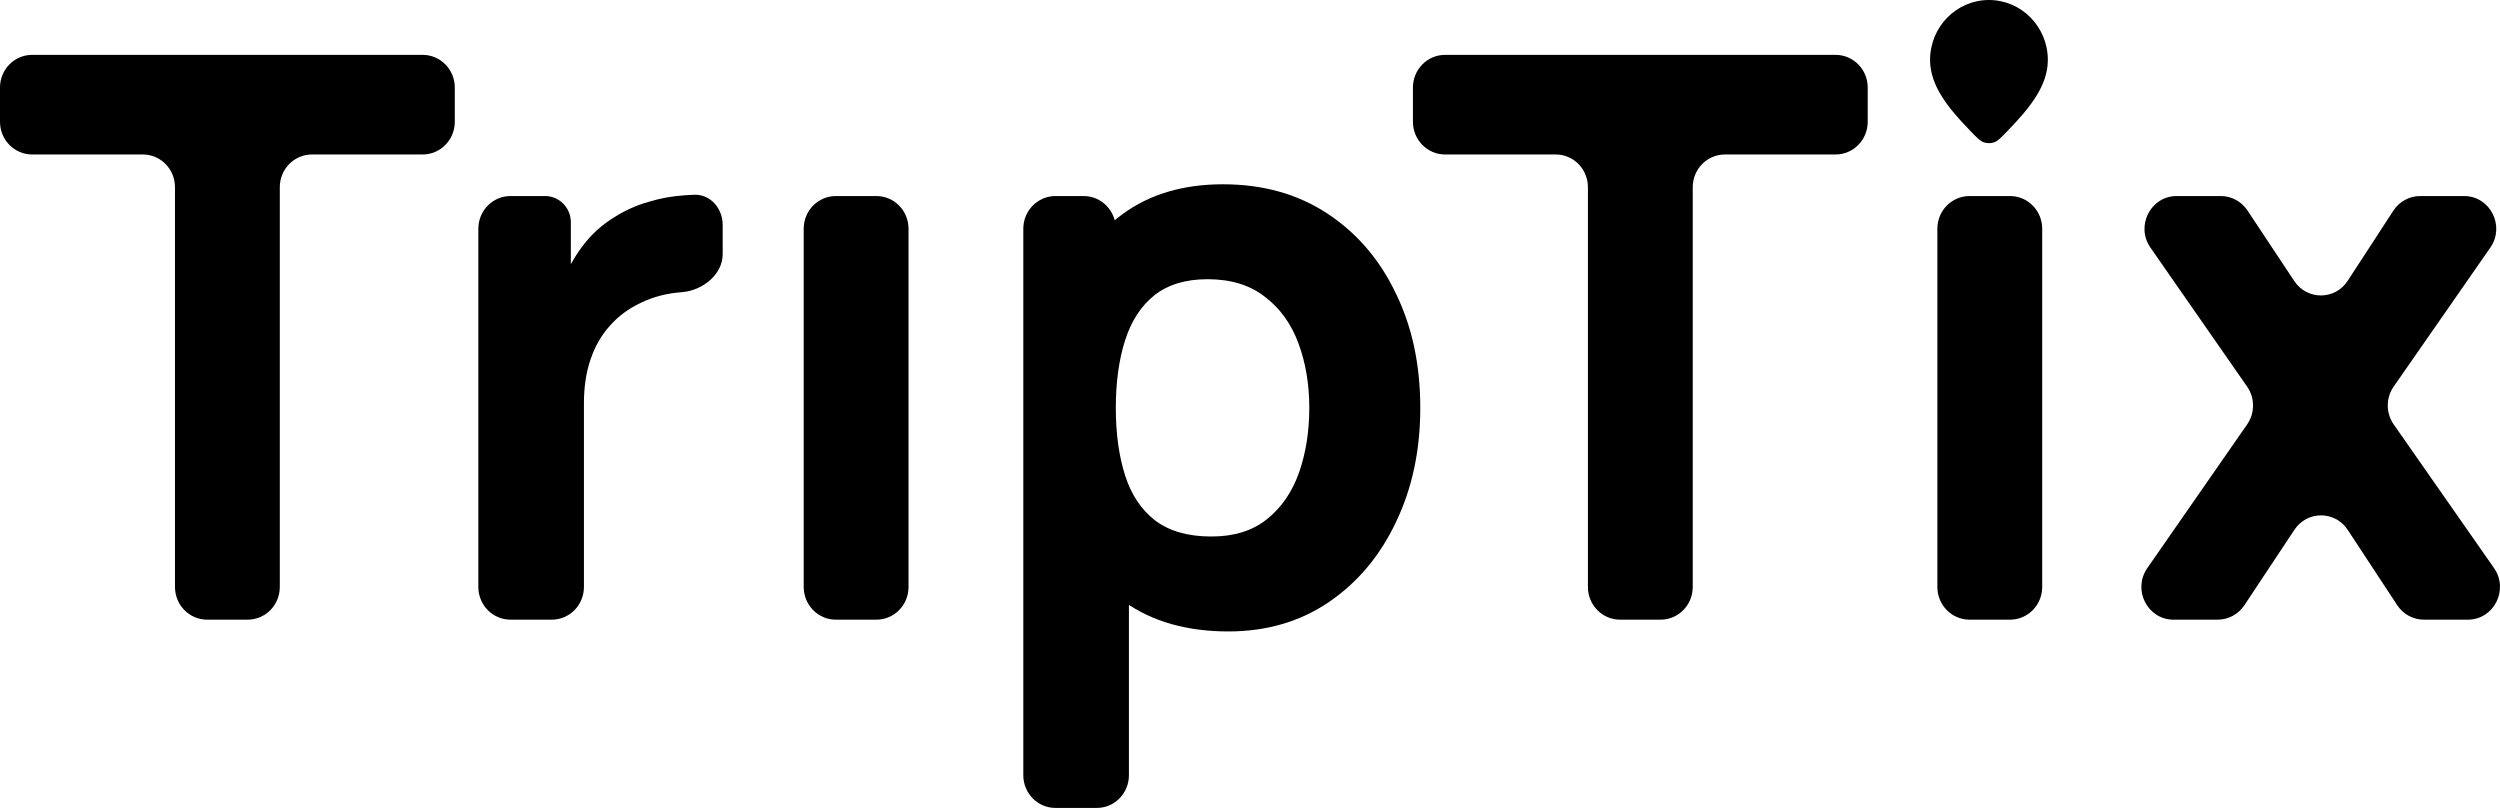 <svg width="164" height="53" viewBox="0 0 164 53" fill="none" xmlns="http://www.w3.org/2000/svg">
<path d="M130.475 5.405C131.275 5.405 131.923 4.745 131.923 3.931C131.923 3.117 131.275 2.457 130.475 2.457C129.675 2.457 129.026 3.117 129.026 3.931C129.026 4.745 129.675 5.405 130.475 5.405Z" fill="black"/>
<path d="M129.281 8.616C129.696 9.045 129.904 9.259 130.146 9.34C130.358 9.41 130.592 9.41 130.803 9.34C131.046 9.259 131.253 9.045 131.668 8.616C133.129 7.108 134.338 5.648 134.338 3.931C134.338 1.76 132.608 0 130.475 0C128.342 0 126.612 1.76 126.612 3.931C126.612 5.648 127.82 7.108 129.281 8.616Z" fill="black"/>
<path d="M13.585 40.65C12.422 40.65 11.479 39.69 11.479 38.505V12.278C11.479 11.094 10.535 10.134 9.372 10.134H2.107C0.943 10.134 0 9.174 0 7.99V5.743C0 4.559 0.943 3.599 2.107 3.599H27.727C28.891 3.599 29.834 4.559 29.834 5.743V7.99C29.834 9.174 28.891 10.134 27.727 10.134H20.462C19.299 10.134 18.355 11.094 18.355 12.278V38.505C18.355 39.69 17.412 40.65 16.249 40.65H13.585Z" fill="black"/>
<path d="M33.486 40.65C32.322 40.65 31.379 39.69 31.379 38.505V15.005C31.379 13.821 32.322 12.861 33.486 12.861H35.758C36.691 12.861 37.447 13.63 37.447 14.579V18.727C37.447 19.027 37.072 19.156 36.893 18.917C36.828 18.831 36.812 18.718 36.85 18.617C37.197 17.72 37.649 16.899 38.205 16.155C38.795 15.366 39.52 14.714 40.38 14.199C41.037 13.788 41.753 13.47 42.529 13.247C43.304 13.007 44.105 12.861 44.931 12.81C45.136 12.793 45.342 12.781 45.547 12.775C46.611 12.741 47.408 13.676 47.408 14.759V16.669C47.408 18.022 46.079 19.053 44.754 19.165C43.759 19.234 42.857 19.465 42.048 19.86C41.239 20.237 40.556 20.743 40 21.378C39.444 21.995 39.023 22.733 38.736 23.591C38.45 24.431 38.306 25.383 38.306 26.447V38.505C38.306 39.69 37.363 40.65 36.199 40.65H33.486Z" fill="black"/>
<path d="M54.83 40.65C53.666 40.65 52.723 39.69 52.723 38.505V15.005C52.723 13.821 53.666 12.861 54.83 12.861H57.493C58.657 12.861 59.6 13.821 59.6 15.005V38.505C59.6 39.69 58.657 40.65 57.493 40.65H54.83Z" fill="black"/>
<path d="M80.58 41.422C77.866 41.422 75.599 40.778 73.779 39.492C71.959 38.205 70.585 36.456 69.658 34.243C68.748 32.03 68.292 29.534 68.292 26.756C68.292 23.977 68.748 21.481 69.658 19.268C70.568 17.055 71.908 15.306 73.678 14.019C75.448 12.733 77.63 12.089 80.226 12.089C82.839 12.089 85.114 12.724 87.052 13.993C88.991 15.263 90.491 17.004 91.553 19.217C92.632 21.412 93.171 23.925 93.171 26.756C93.171 29.534 92.64 32.03 91.578 34.243C90.533 36.456 89.067 38.205 87.179 39.492C85.291 40.778 83.091 41.422 80.58 41.422ZM69.236 53C68.073 53 67.129 52.04 67.129 50.856V15.005C67.129 13.821 68.073 12.861 69.236 12.861H71.09C72.254 12.861 73.197 13.821 73.197 15.005V31.464C73.197 31.706 73.39 31.901 73.627 31.901C73.865 31.901 74.057 32.097 74.057 32.339V50.856C74.057 52.04 73.114 53 71.95 53H69.236ZM79.468 35.195C80.951 35.195 82.164 34.818 83.108 34.063C84.052 33.308 84.752 32.296 85.207 31.027C85.662 29.74 85.889 28.317 85.889 26.756C85.889 25.212 85.653 23.805 85.182 22.536C84.71 21.249 83.976 20.229 82.982 19.474C82.004 18.702 80.749 18.316 79.215 18.316C77.782 18.316 76.619 18.668 75.726 19.371C74.849 20.074 74.209 21.061 73.804 22.33C73.4 23.599 73.197 25.075 73.197 26.756C73.197 28.436 73.4 29.912 73.804 31.181C74.209 32.45 74.866 33.437 75.776 34.14C76.703 34.843 77.934 35.195 79.468 35.195Z" fill="black"/>
<path d="M106.274 40.65C105.11 40.65 104.167 39.69 104.167 38.505V12.278C104.167 11.094 103.223 10.134 102.06 10.134H94.795C93.632 10.134 92.688 9.174 92.688 7.99V5.743C92.688 4.559 93.632 3.599 94.795 3.599H120.415C121.579 3.599 122.522 4.559 122.522 5.743V7.99C122.522 9.174 121.579 10.134 120.415 10.134H113.151C111.987 10.134 111.044 11.094 111.044 12.278V38.505C111.044 39.69 110.1 40.65 108.937 40.65H106.274Z" fill="black"/>
<path d="M129.198 40.65C128.034 40.65 127.091 39.69 127.091 38.505V15.005C127.091 13.821 128.034 12.861 129.198 12.861H131.861C133.025 12.861 133.968 13.821 133.968 15.005V38.505C133.968 39.69 133.025 40.65 131.861 40.65H129.198Z" fill="black"/>
<path d="M142.584 40.65C140.875 40.65 139.877 38.688 140.863 37.268L147.413 27.84C147.928 27.098 147.928 26.105 147.412 25.363L141.069 16.244C140.082 14.824 141.079 12.861 142.789 12.861H145.687C146.387 12.861 147.042 13.215 147.433 13.806L150.505 18.437C151.345 19.703 153.179 19.695 154.008 18.422L157.003 13.821C157.393 13.222 158.053 12.861 158.759 12.861H161.646C163.355 12.861 164.353 14.824 163.365 16.244L157.025 25.36C156.508 26.103 156.509 27.098 157.027 27.841L163.607 37.264C164.598 38.683 163.601 40.65 161.889 40.65H159.006C158.303 40.65 157.646 40.292 157.255 39.697L154.011 34.761C153.179 33.494 151.351 33.49 150.513 34.754L147.231 39.705C146.839 40.295 146.185 40.65 145.484 40.65H142.584Z" fill="black"/>
</svg>
